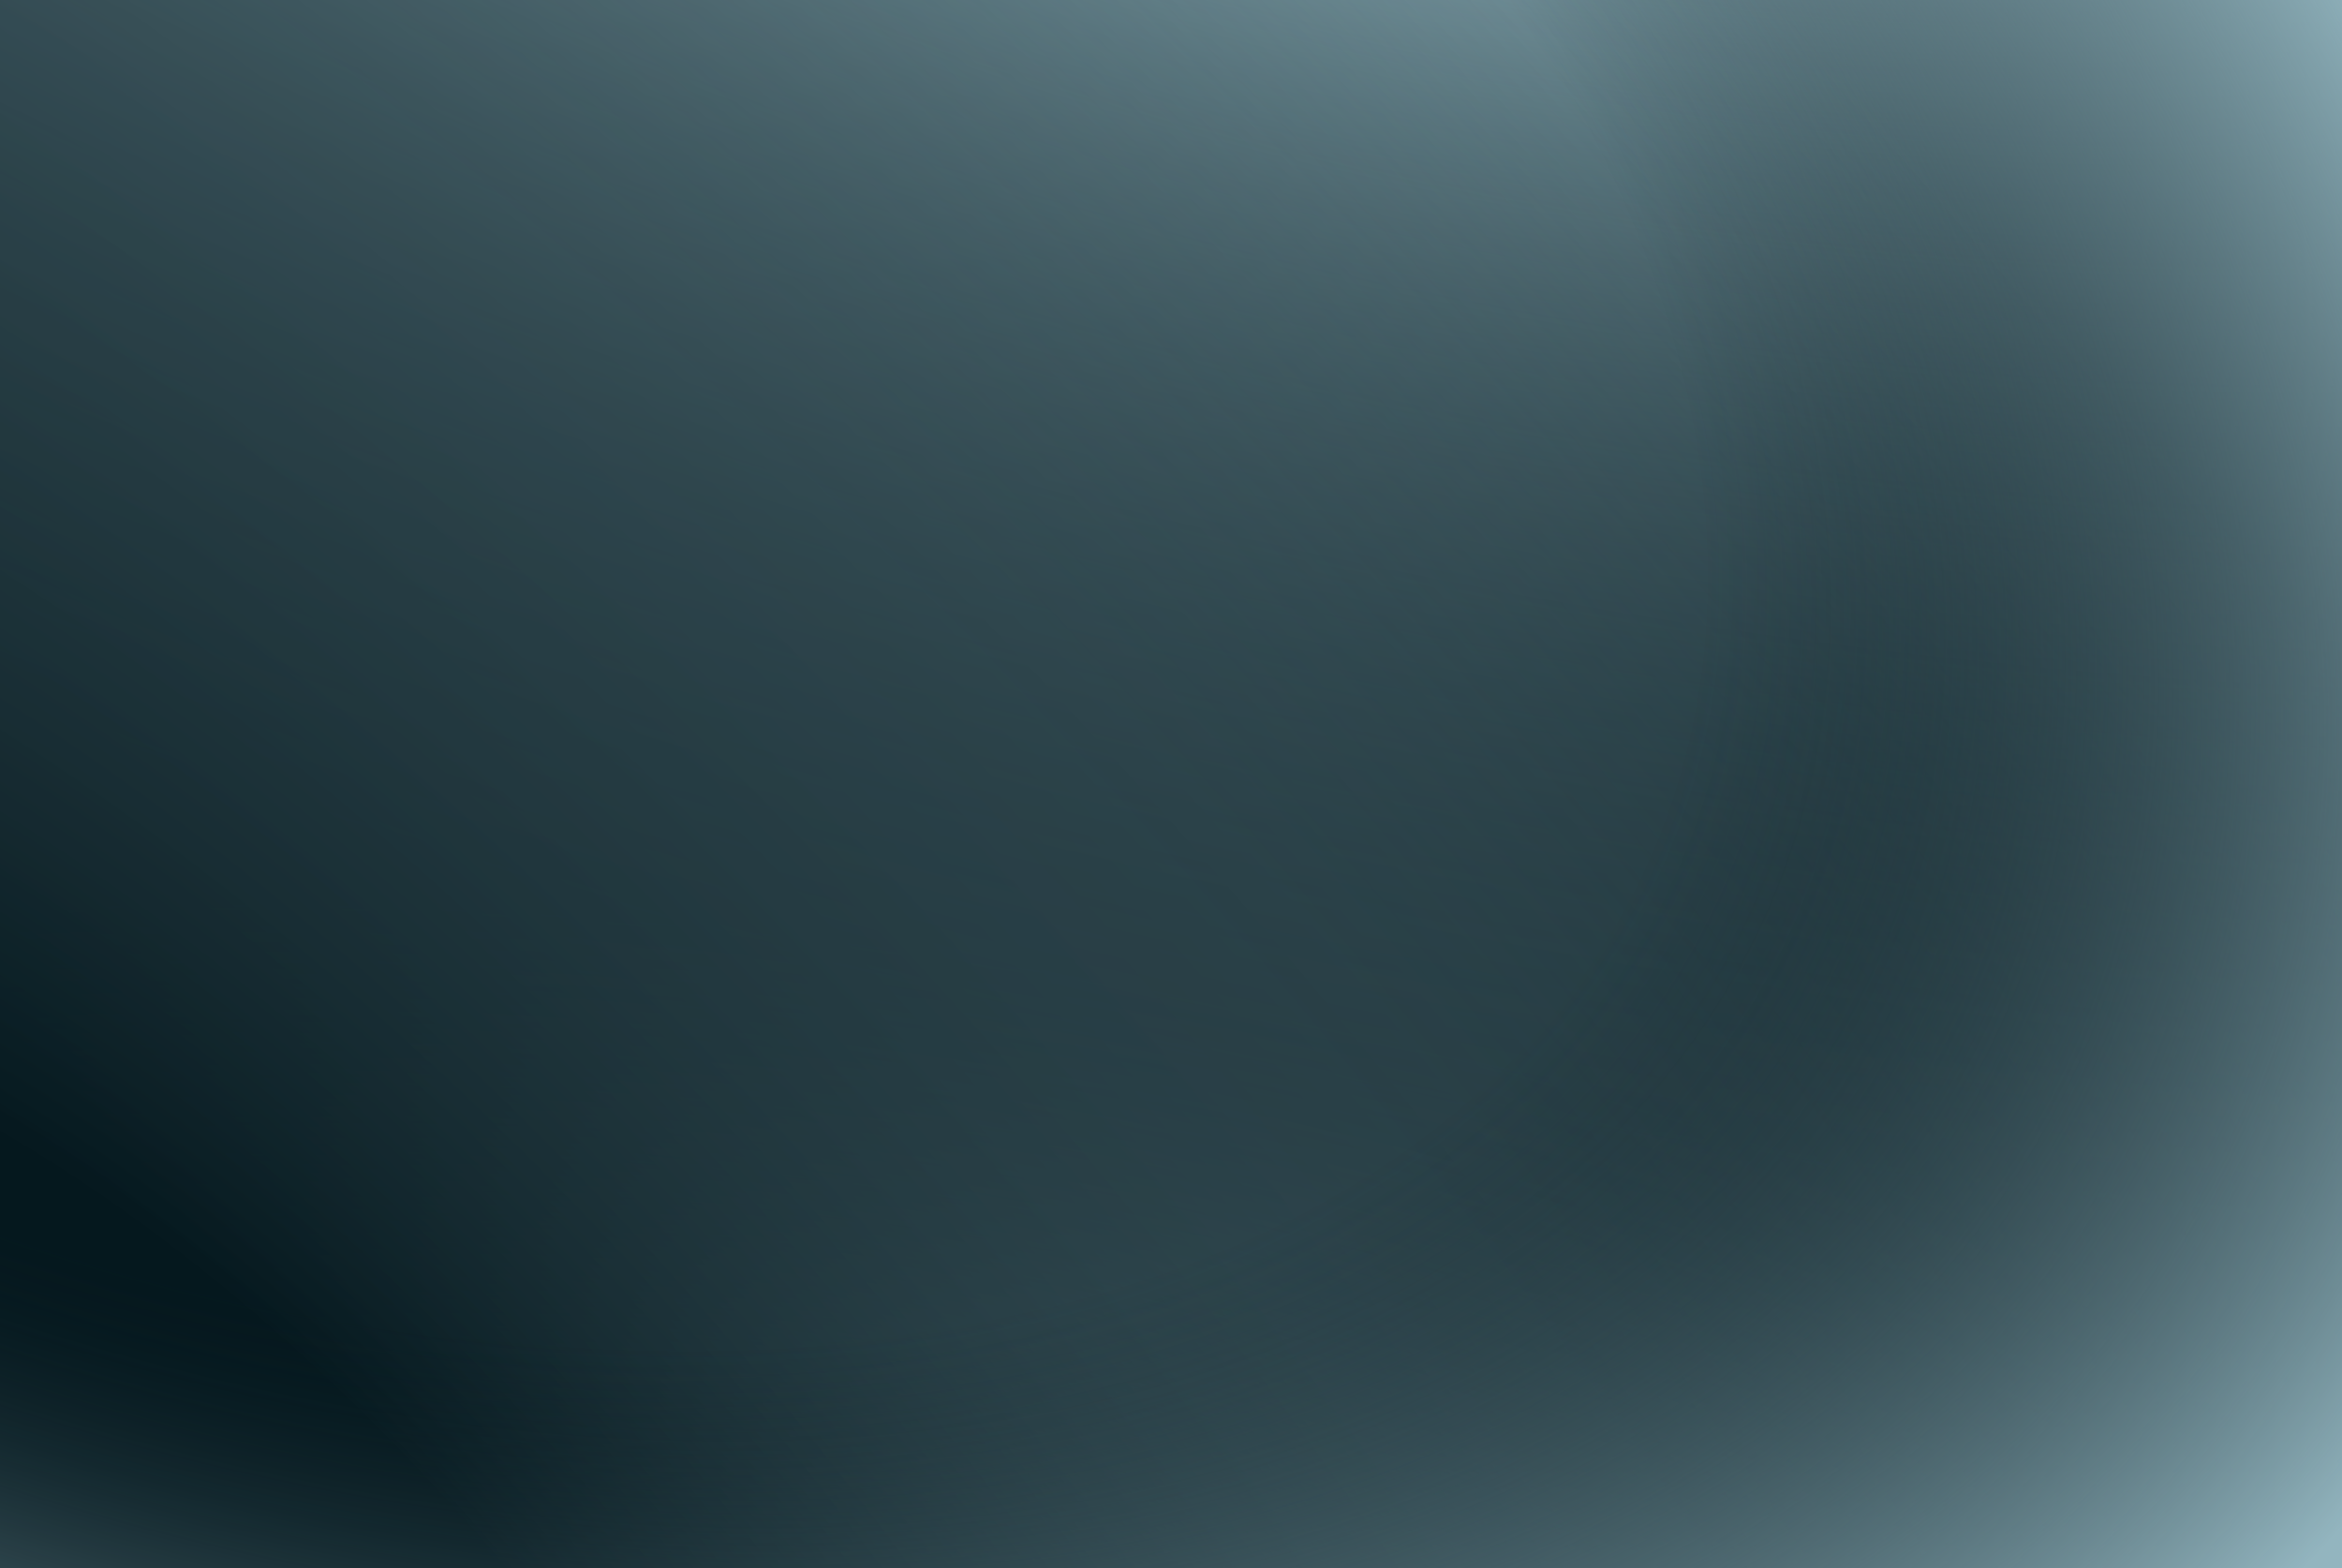 <svg width="224" height="150" viewBox="0 0 224 150" fill="none" xmlns="http://www.w3.org/2000/svg">
<rect width="224" height="150" fill="#05181E"/>
<rect width="224" height="150" fill="url(#paint0_radial_2337_296)"/>
<rect width="224" height="150" fill="url(#paint1_radial_2337_296)"/>
<rect width="224" height="150" fill="url(#paint2_radial_2337_296)"/>
<rect width="224" height="150" fill="url(#paint3_radial_2337_296)"/>
<defs>
<radialGradient id="paint0_radial_2337_296" cx="0" cy="0" r="1" gradientUnits="userSpaceOnUse" gradientTransform="translate(145.739 -59.277) rotate(103.527) scale(165.059 369.729)">
<stop offset="0.219" stop-color="#93B5BF"/>
<stop offset="1" stop-color="#05181E" stop-opacity="0"/>
</radialGradient>
<radialGradient id="paint1_radial_2337_296" cx="0" cy="0" r="1" gradientUnits="userSpaceOnUse" gradientTransform="translate(81.043 188.607) rotate(-81.777) scale(98.489 220.547)">
<stop offset="0.219" stop-color="#93B5BF"/>
<stop offset="1" stop-color="#05181E" stop-opacity="0"/>
</radialGradient>
<radialGradient id="paint2_radial_2337_296" cx="0" cy="0" r="1" gradientUnits="userSpaceOnUse" gradientTransform="translate(13.739 183.367) rotate(-39.723) scale(239.453 521.331)">
<stop offset="0.192" stop-color="#05181E"/>
<stop offset="1" stop-color="#93B5BF" stop-opacity="0"/>
</radialGradient>
<radialGradient id="paint3_radial_2337_296" cx="0" cy="0" r="1" gradientUnits="userSpaceOnUse" gradientTransform="translate(16.348 19.333) rotate(113.991) scale(173.234 274.995)">
<stop offset="0.565" stop-color="#05181E" stop-opacity="0"/>
<stop offset="0.908" stop-color="#93B5BF"/>
</radialGradient>
</defs>
</svg>
